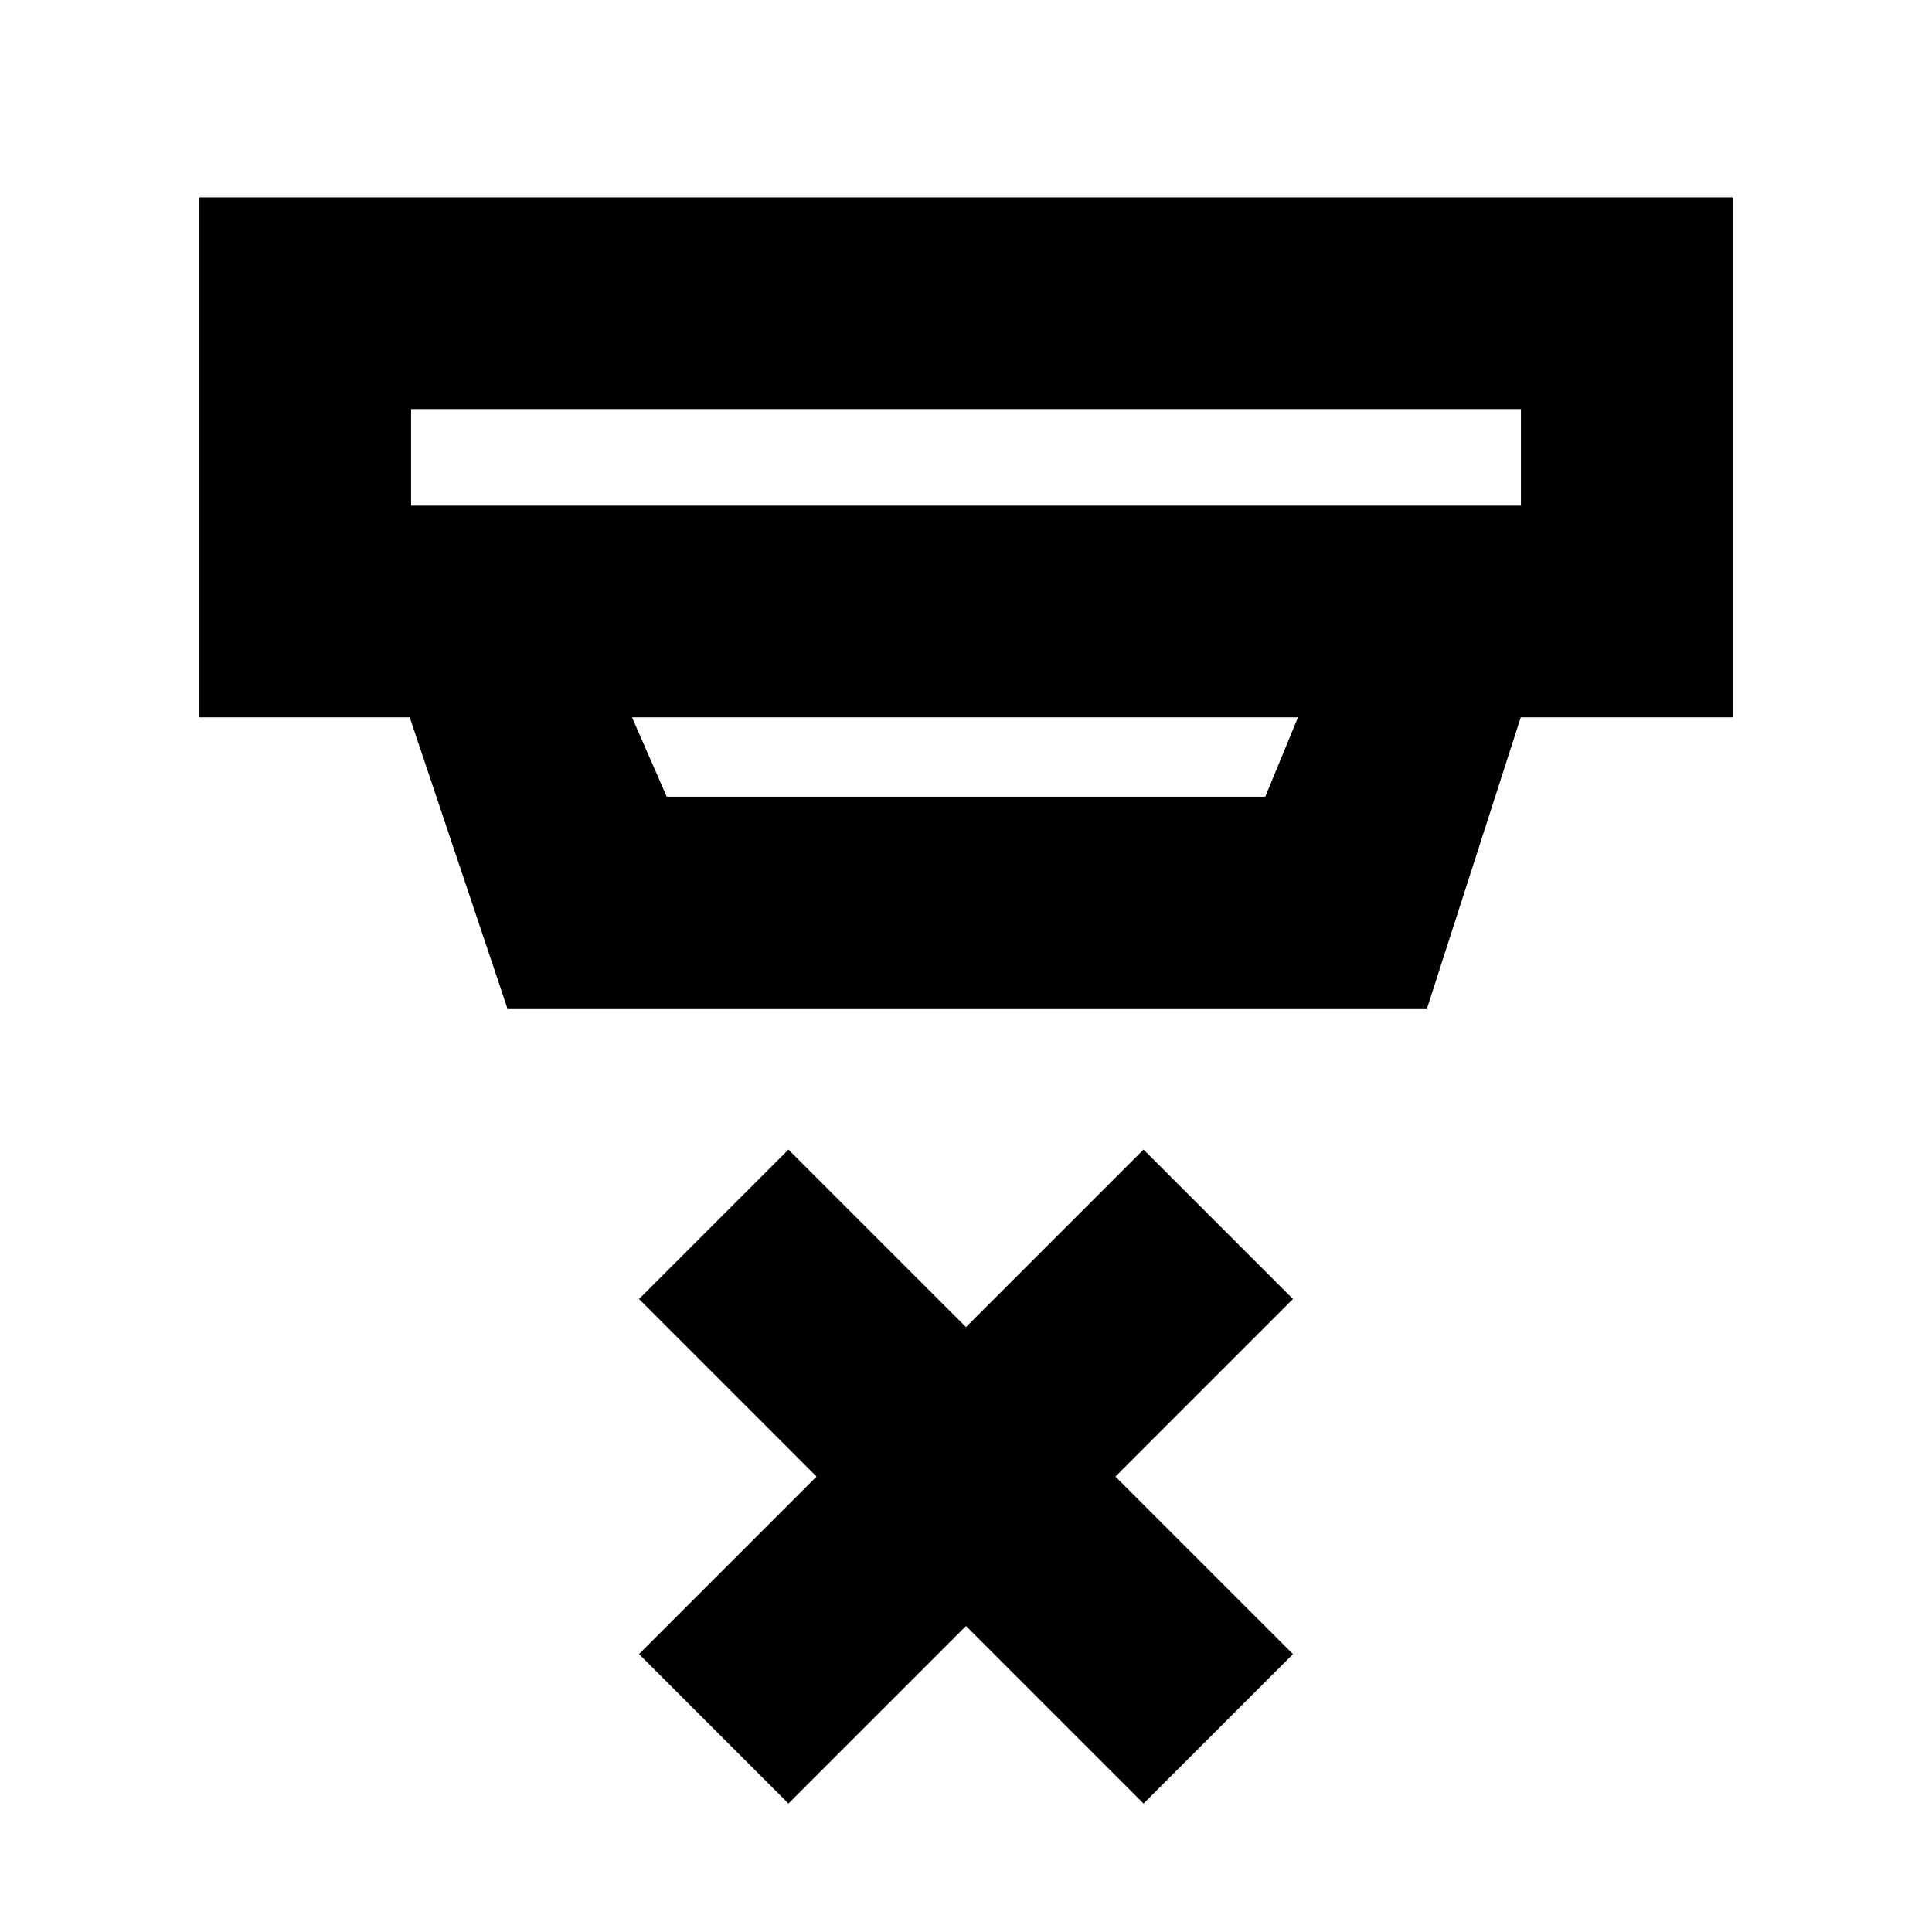 <svg xmlns="http://www.w3.org/2000/svg" height="20" viewBox="0 -960 960 960" width="20"><path d="m391.78-63.83-74.26-74.26 88.22-88.21-88.22-88.22 74.26-74.26L480-300.57l88.22-88.21 74.26 74.26-88.22 88.22 88.22 88.21-74.26 74.26L480-152.04l-88.22 88.21ZM204.26-756.74v48h551.48v-48H204.26Zm109.78 153.17 17.24 39.44h297.44l16.24-39.44H314.04Zm-61.93 144.61-48.52-144.61H99.09v-258.34h761.82v258.34H755.65l-46.56 144.61H252.11Zm-47.85-297.78v48-48Z"/></svg>